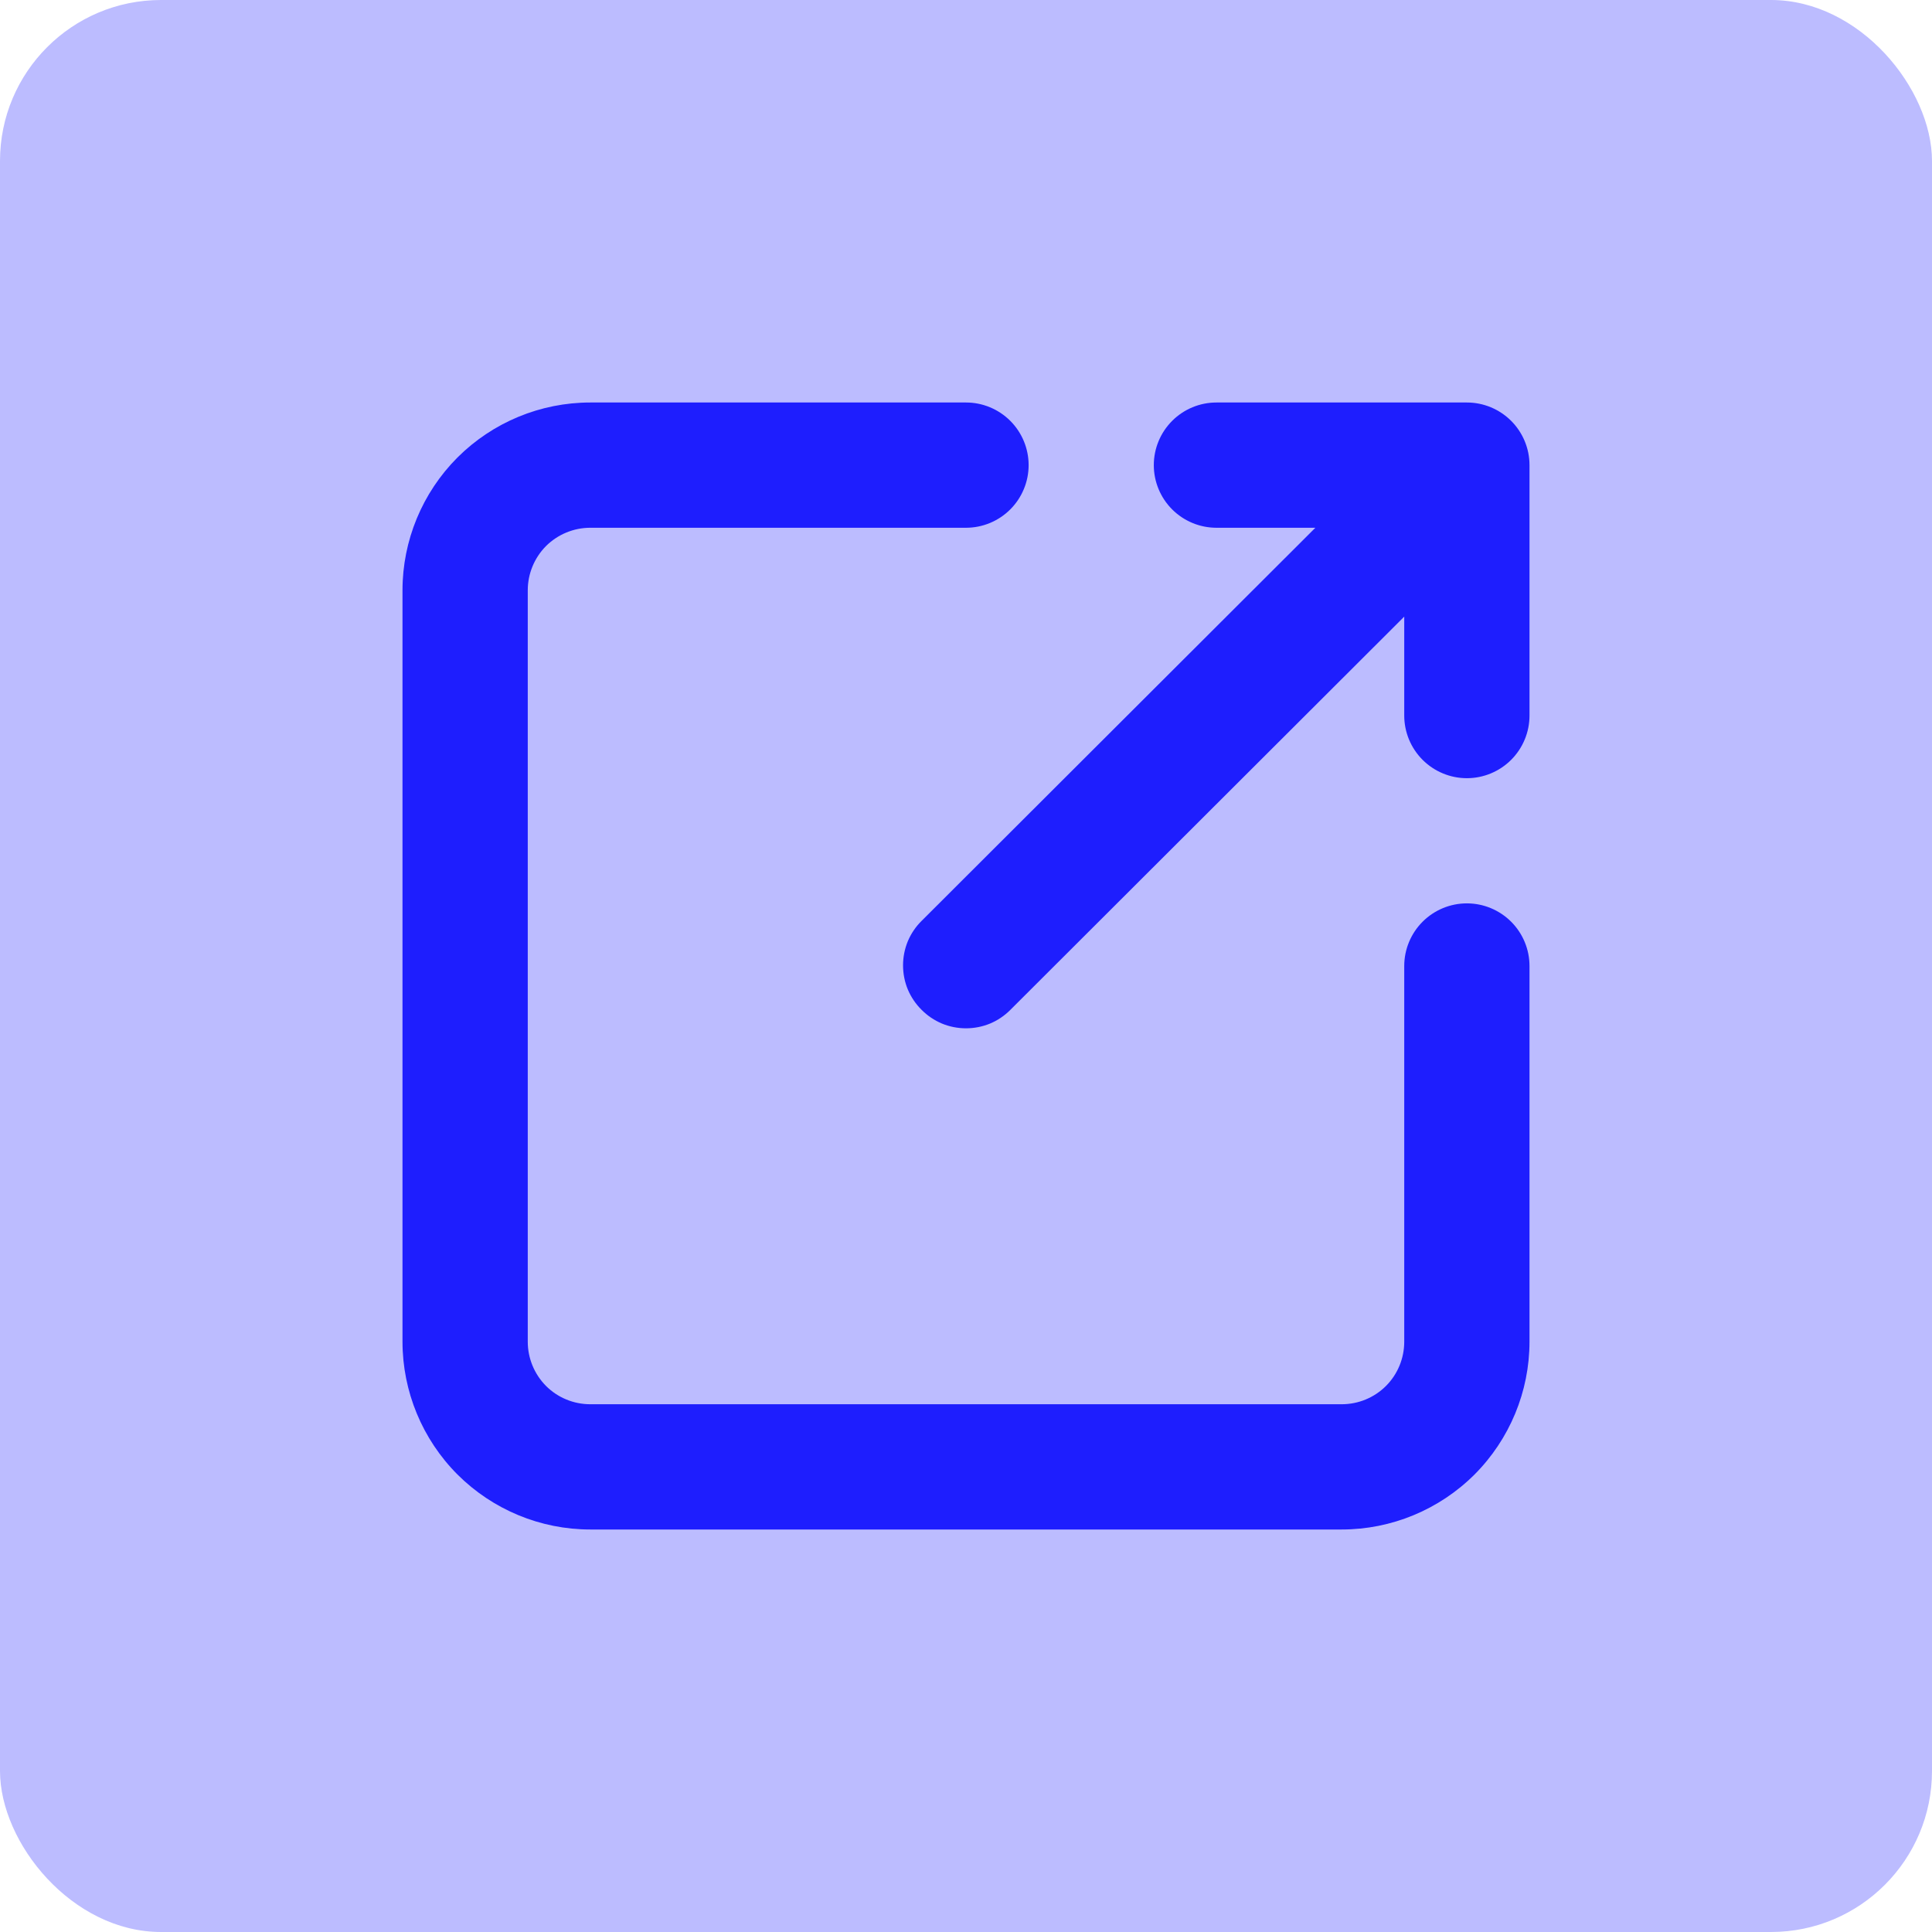 <svg width="24" height="24" viewBox="0 0 24 24" fill="none" xmlns="http://www.w3.org/2000/svg">
<rect width="24" height="24" rx="2" fill="#BCBCFF"/>
<path d="M18.222 11.222C18.016 11.222 17.818 11.304 17.672 11.45C17.526 11.596 17.444 11.794 17.444 12V16.667C17.444 16.873 17.363 17.071 17.217 17.217C17.071 17.363 16.873 17.444 16.667 17.444H7.333C7.127 17.444 6.929 17.363 6.783 17.217C6.638 17.071 6.556 16.873 6.556 16.667V7.333C6.556 7.127 6.638 6.929 6.783 6.783C6.929 6.638 7.127 6.556 7.333 6.556H12C12.206 6.556 12.404 6.474 12.55 6.328C12.696 6.182 12.778 5.984 12.778 5.778C12.778 5.572 12.696 5.374 12.55 5.228C12.404 5.082 12.206 5 12 5H7.333C6.714 5 6.121 5.246 5.683 5.683C5.246 6.121 5 6.714 5 7.333V16.667C5 17.285 5.246 17.879 5.683 18.317C6.121 18.754 6.714 19 7.333 19H16.667C17.285 19 17.879 18.754 18.317 18.317C18.754 17.879 19 17.285 19 16.667V12C19 11.794 18.918 11.596 18.772 11.45C18.626 11.304 18.428 11.222 18.222 11.222Z" fill="#1E1EFE"/>
<path d="M15.111 6.556H16.34L11.448 11.44C11.375 11.512 11.317 11.598 11.277 11.693C11.238 11.788 11.218 11.889 11.218 11.992C11.218 12.095 11.238 12.197 11.277 12.291C11.317 12.386 11.375 12.472 11.448 12.544C11.52 12.617 11.606 12.675 11.701 12.715C11.796 12.754 11.897 12.774 12 12.774C12.103 12.774 12.204 12.754 12.299 12.715C12.394 12.675 12.48 12.617 12.552 12.544L17.444 7.66V8.889C17.444 9.095 17.526 9.293 17.672 9.439C17.818 9.585 18.016 9.667 18.222 9.667C18.428 9.667 18.626 9.585 18.772 9.439C18.918 9.293 19 9.095 19 8.889V5.778C19 5.572 18.918 5.374 18.772 5.228C18.626 5.082 18.428 5 18.222 5H15.111C14.905 5 14.707 5.082 14.561 5.228C14.415 5.374 14.333 5.572 14.333 5.778C14.333 5.984 14.415 6.182 14.561 6.328C14.707 6.474 14.905 6.556 15.111 6.556Z" fill="#1E1EFE"/>
</svg>
